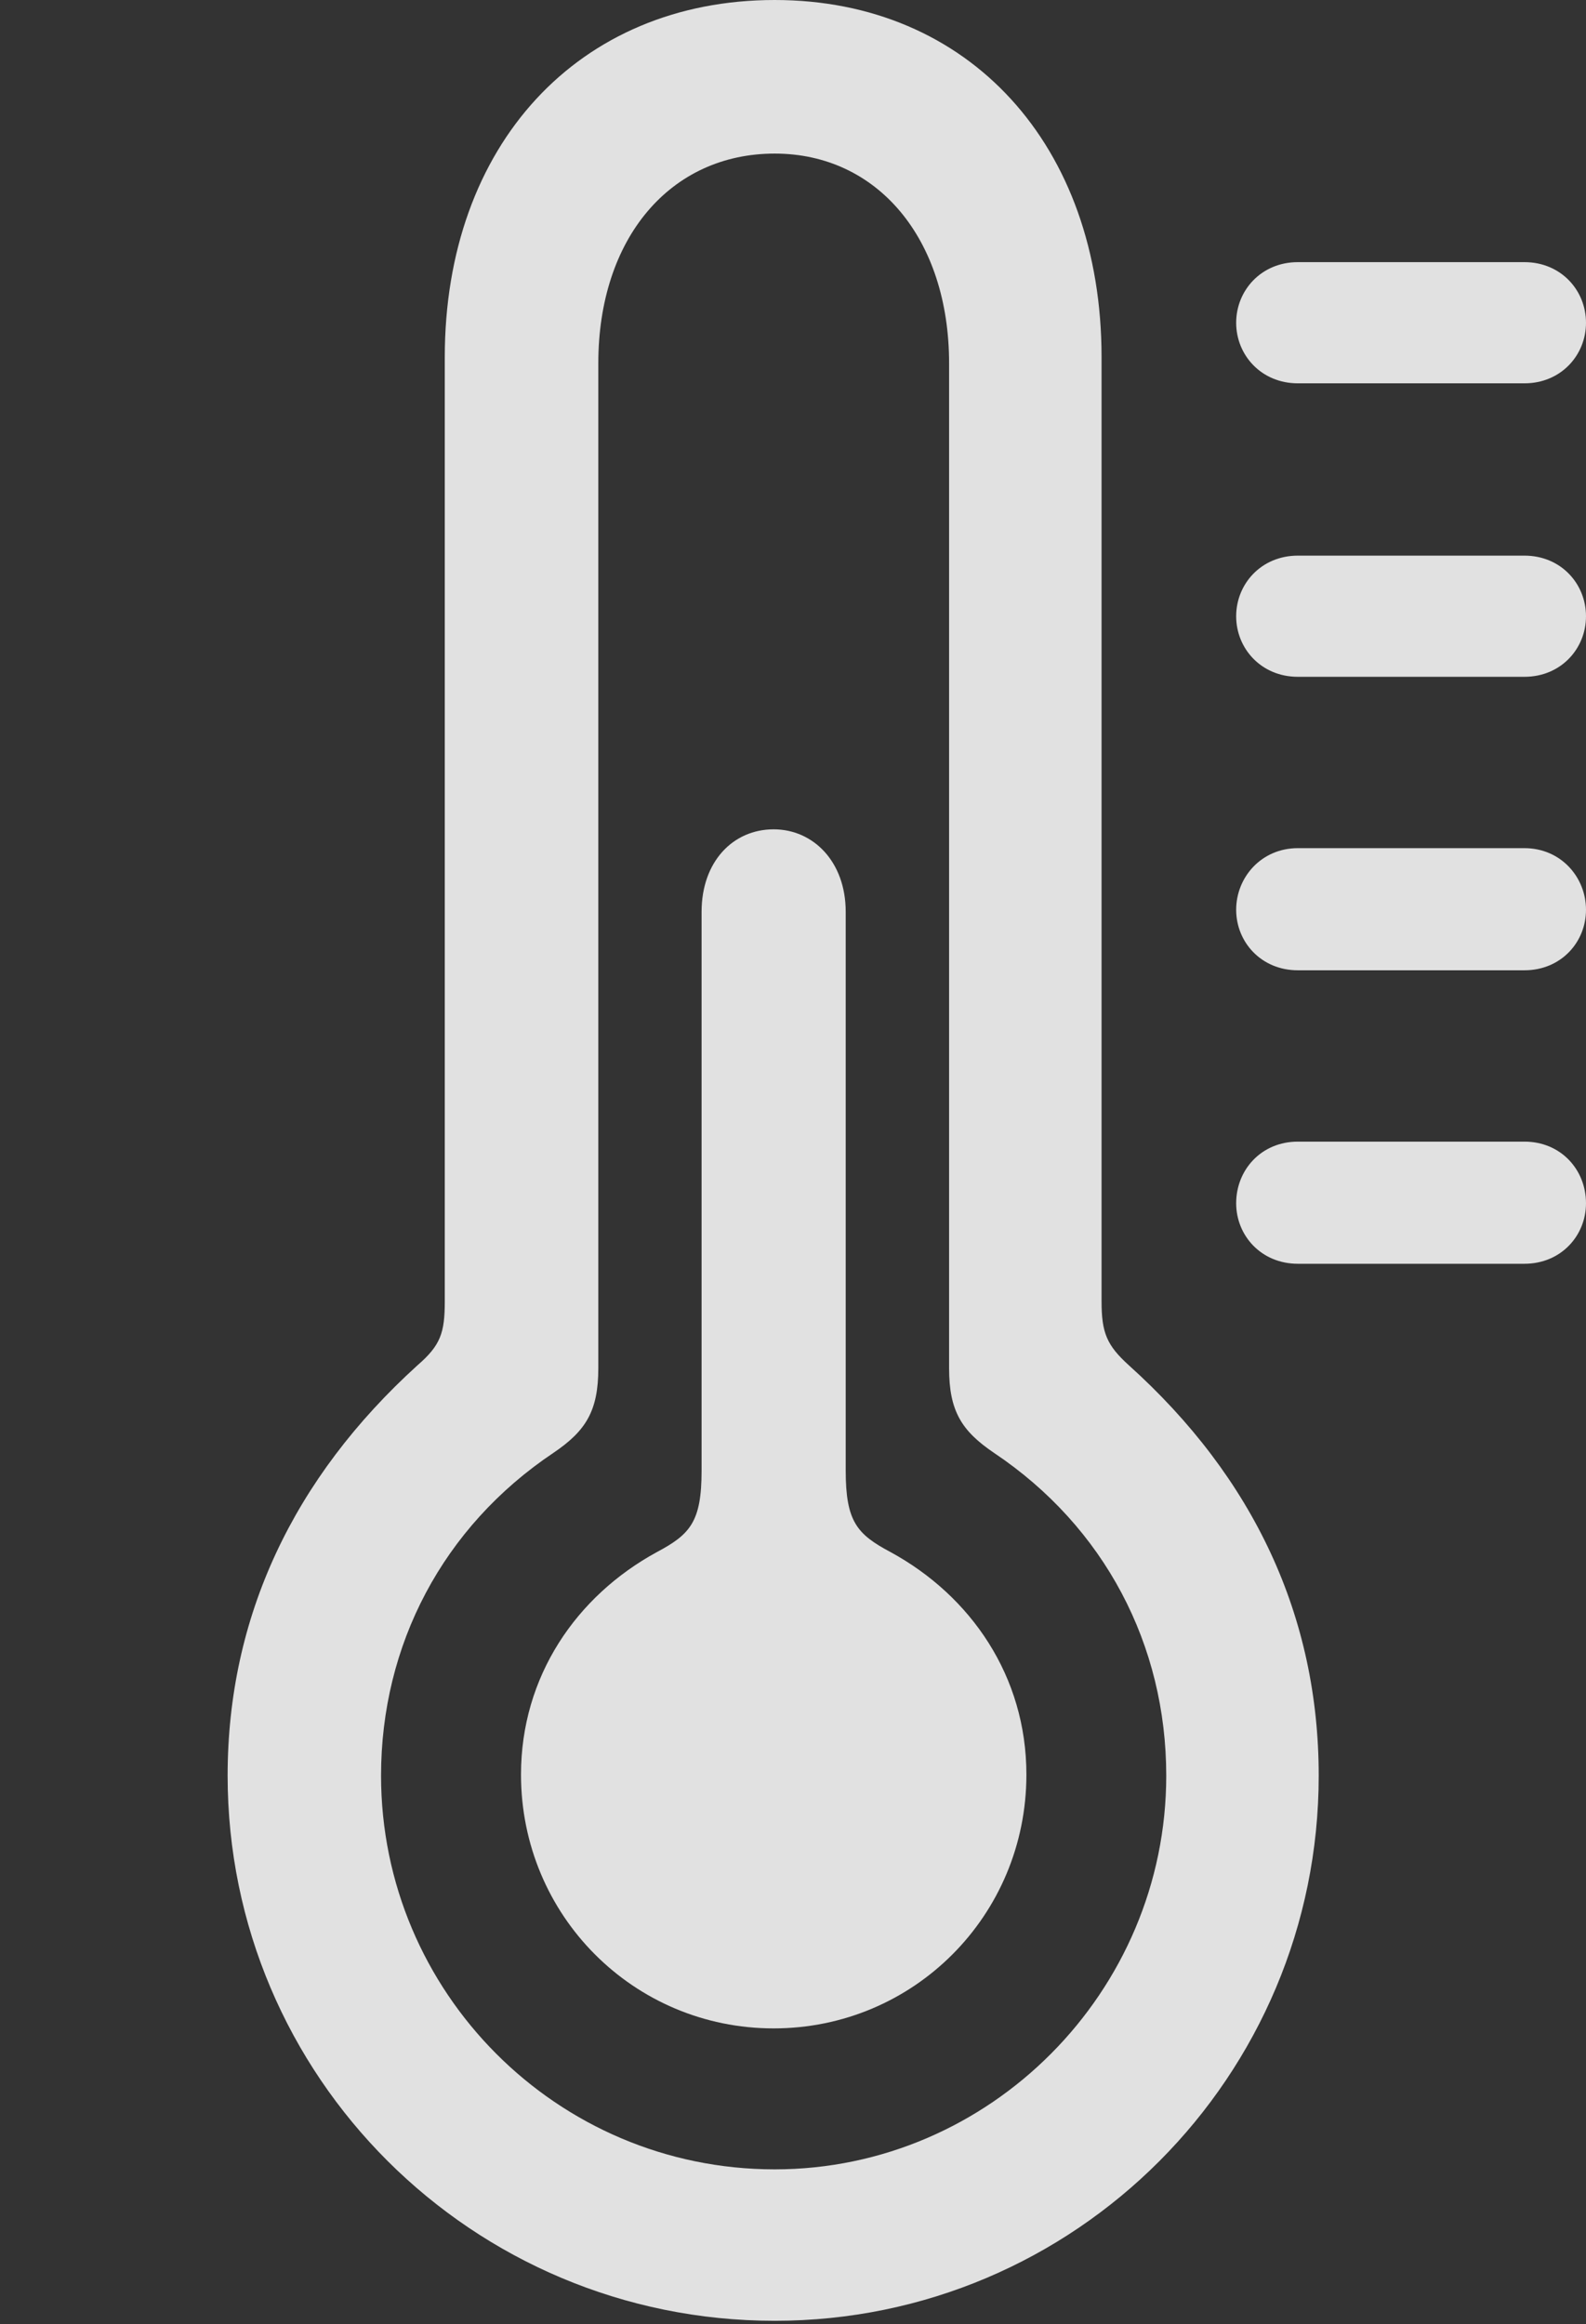 <svg xmlns="http://www.w3.org/2000/svg" xmlns:xlink="http://www.w3.org/1999/xlink" width="14.834" height="21.729" version="1.1"><rect width="100%" height="100%" fill="#333333" stroke="none"/><g><rect width="14.834" height="21.729" x="0" y="0" opacity="0"/><path fill="#fff" fill-opacity=".85" d="M12.139 3.584L14.258 3.584C14.6 3.584 14.834 3.32 14.834 3.018C14.834 2.715 14.6 2.451 14.258 2.451L12.139 2.451C11.797 2.451 11.562 2.715 11.562 3.018C11.562 3.32 11.797 3.584 12.139 3.584ZM12.139 6.328L14.258 6.328C14.6 6.328 14.834 6.064 14.834 5.762C14.834 5.459 14.6 5.195 14.258 5.195L12.139 5.195C11.797 5.195 11.562 5.459 11.562 5.762C11.562 6.064 11.797 6.328 12.139 6.328ZM12.139 9.072L14.258 9.072C14.6 9.072 14.834 8.809 14.834 8.506C14.834 8.203 14.6 7.93 14.258 7.93L12.139 7.93C11.797 7.93 11.562 8.203 11.562 8.506C11.562 8.809 11.797 9.072 12.139 9.072ZM12.139 11.816L14.258 11.816C14.6 11.816 14.834 11.553 14.834 11.25C14.834 10.938 14.6 10.674 14.258 10.674L12.139 10.674C11.797 10.674 11.562 10.938 11.562 11.25C11.562 11.553 11.797 11.816 12.139 11.816Z"/><path fill="#fff" fill-opacity=".85" d="M7.246 21.699C10.059 21.699 12.334 19.414 12.334 16.602C12.334 15.117 11.729 13.818 10.557 12.764C10.352 12.578 10.303 12.461 10.303 12.168L10.303 3.34C10.303 1.357 9.062 0 7.246 0C5.41 0 4.16 1.357 4.16 3.34L4.16 12.168C4.16 12.461 4.121 12.578 3.906 12.764C2.744 13.818 2.129 15.117 2.129 16.602C2.129 19.414 4.414 21.699 7.246 21.699ZM7.246 20.283C5.205 20.283 3.564 18.623 3.564 16.602C3.564 15.381 4.141 14.277 5.176 13.584C5.479 13.379 5.596 13.193 5.596 12.793L5.596 3.398C5.596 2.227 6.27 1.436 7.246 1.436C8.203 1.436 8.877 2.227 8.877 3.398L8.877 12.793C8.877 13.193 8.994 13.379 9.297 13.584C10.332 14.277 10.908 15.381 10.908 16.602C10.908 18.623 9.258 20.283 7.246 20.283Z"/><path fill="#fff" fill-opacity=".85" d="M7.236 18.965C8.545 18.965 9.6 17.91 9.6 16.592C9.6 15.674 9.082 14.922 8.33 14.512C8.018 14.346 7.91 14.229 7.91 13.75L7.91 8.525C7.91 8.057 7.607 7.754 7.236 7.754C6.855 7.754 6.562 8.057 6.562 8.525L6.562 13.75C6.562 14.229 6.455 14.346 6.143 14.512C5.391 14.922 4.873 15.674 4.873 16.592C4.873 17.91 5.928 18.965 7.236 18.965Z"/></g></svg>